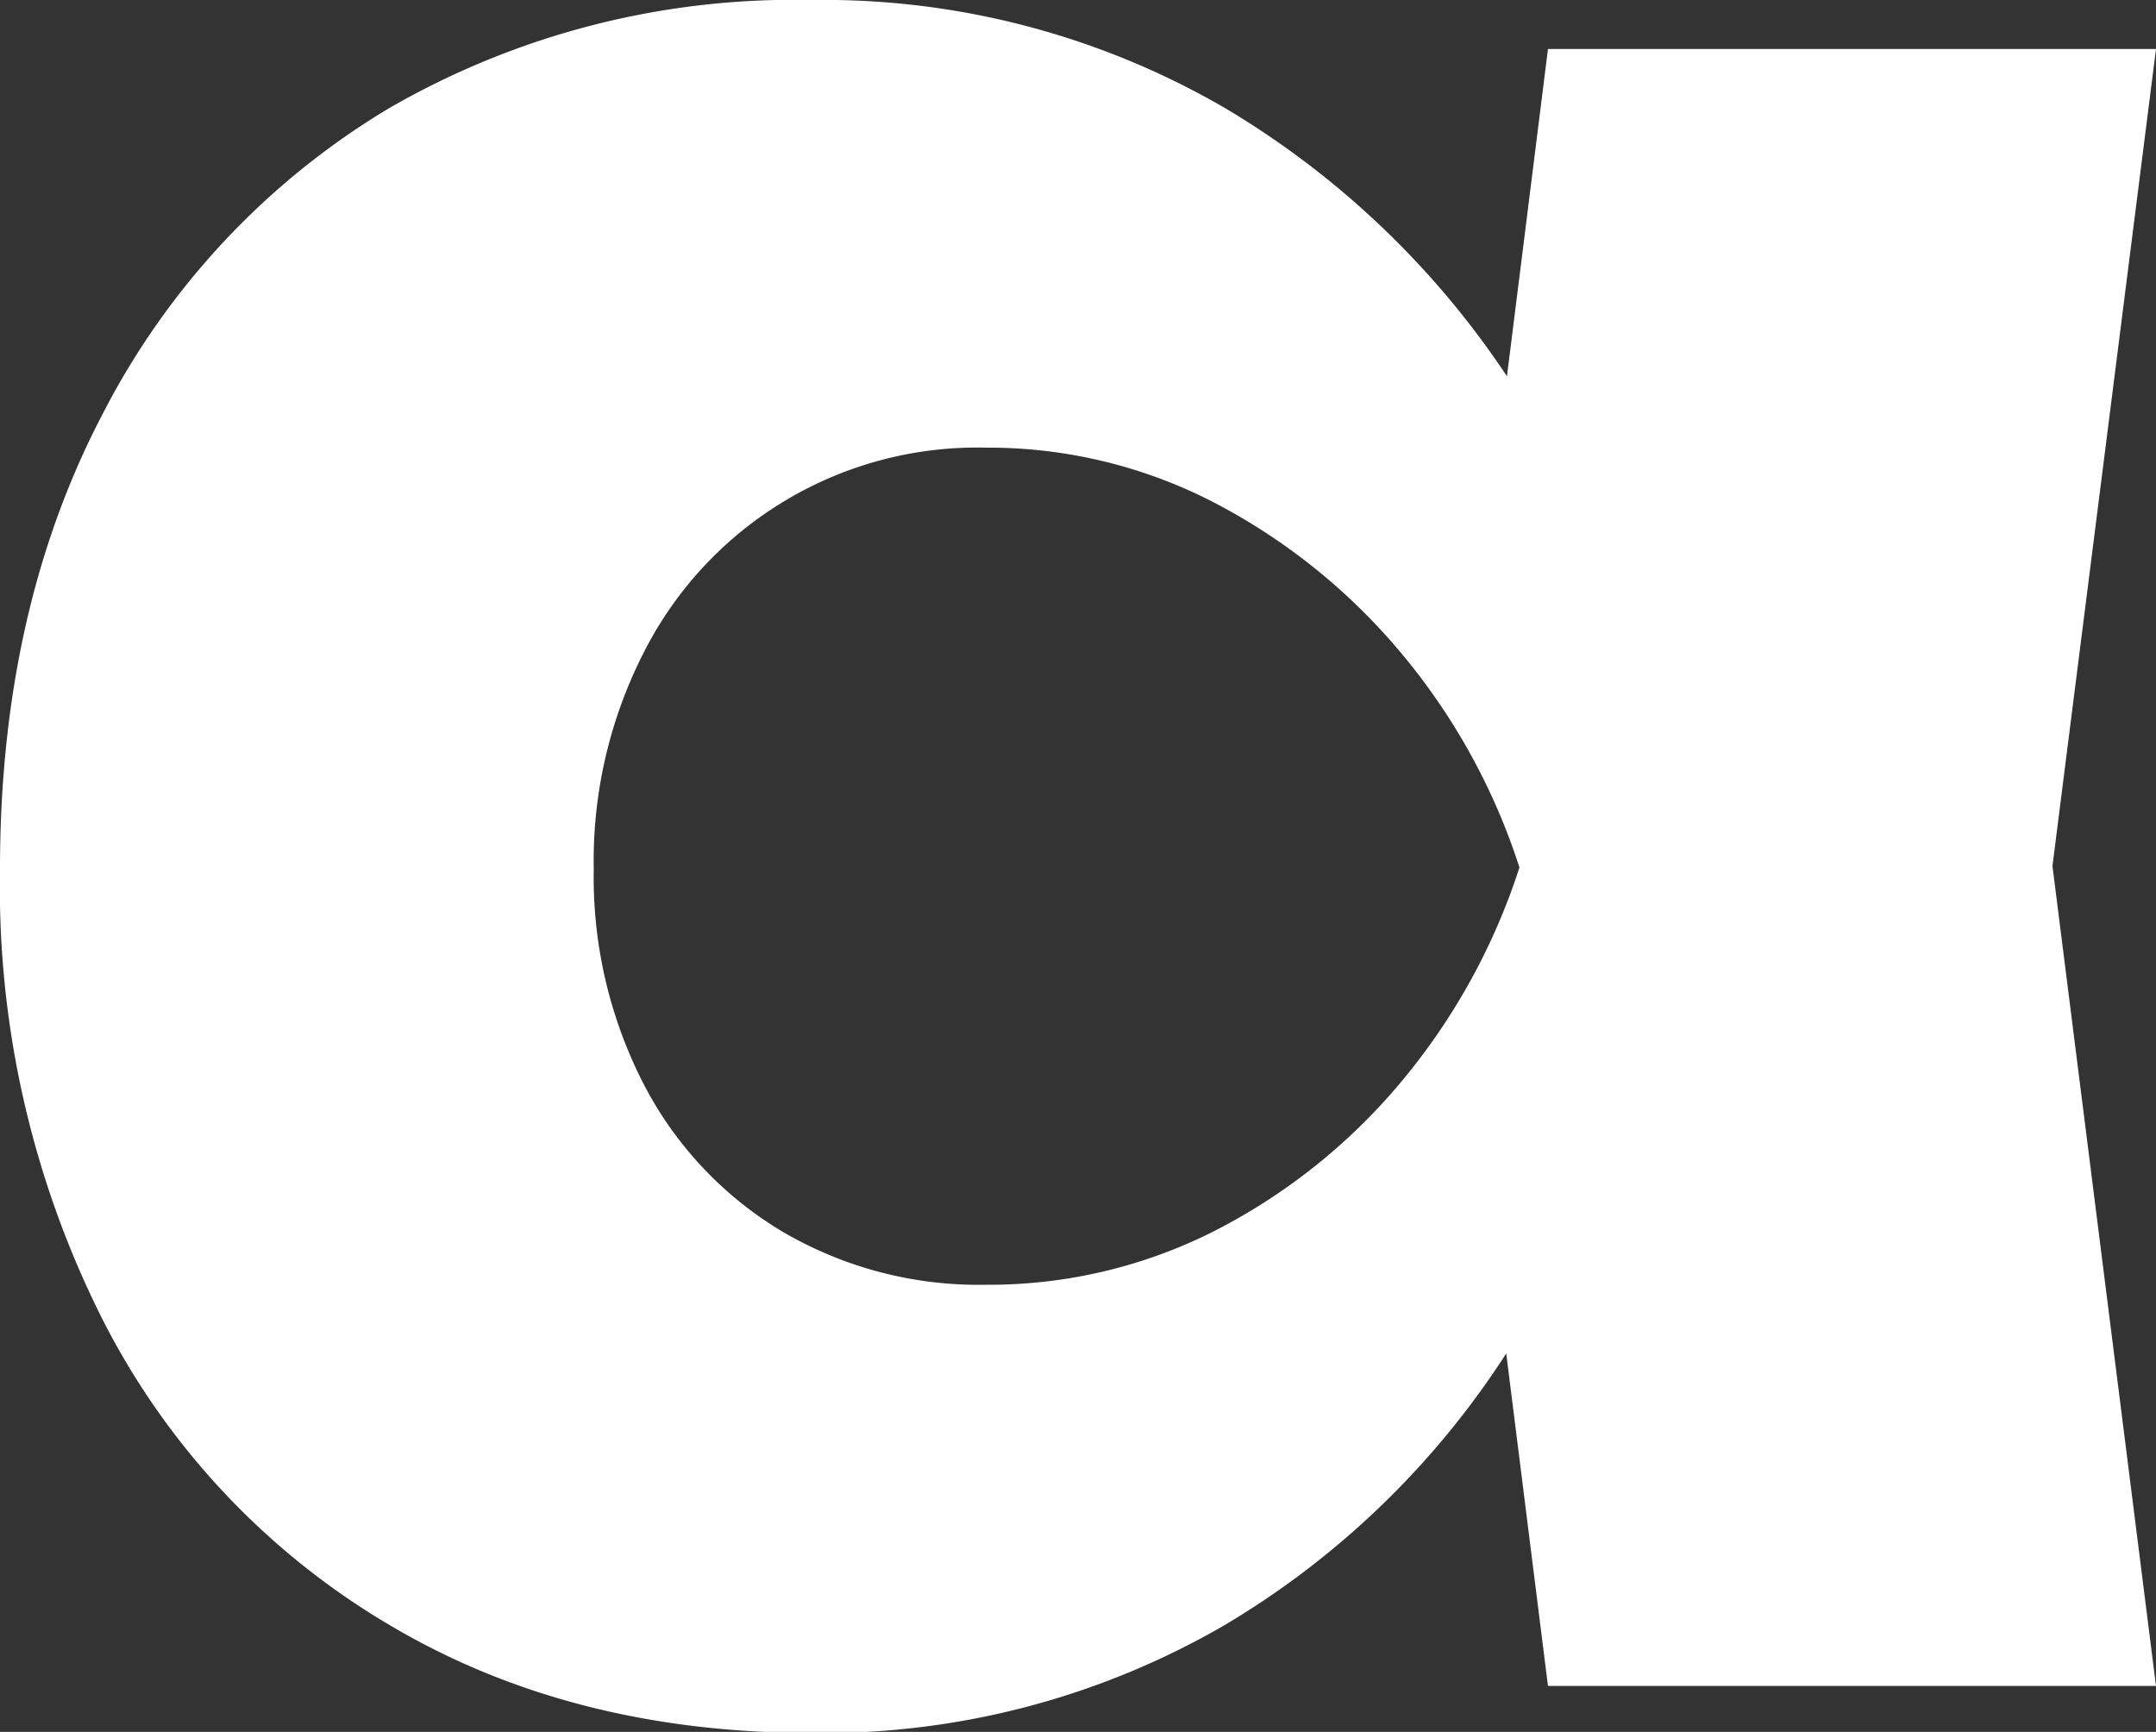 <svg xmlns="http://www.w3.org/2000/svg" viewBox="0 0 119.32 95.83"><rect x="0" y="0" width="119.32" height="95.83" fill="#333333" stroke="none"/><defs><style>.cls-1{fill:#FFFFFF;}</style></defs><g id="Layer_2" data-name="Layer 2"><g id="Layer_1-2" data-name="Layer 1"><path class="cls-1" d="M119.32,2.71H85.67L83.4,20.82A48.46,48.46,0,0,0,67.83,6,44.2,44.2,0,0,0,44.91,0a44.8,44.8,0,0,0-23.4,6A42.14,42.14,0,0,0,5.71,22.85C1.92,30.06,0,38.45,0,48.08a53.17,53.17,0,0,0,5.71,25,41.38,41.38,0,0,0,15.8,16.81q10.08,6,23.4,6a44.2,44.2,0,0,0,22.92-6,47.19,47.19,0,0,0,15.53-15l2.31,18.4h33.65l-5.73-45.37ZM67.12,68.16a27.62,27.62,0,0,1-12.54,2.93,21.46,21.46,0,0,1-11.26-2.93A20.42,20.42,0,0,1,35.63,60a25,25,0,0,1-2.77-11.9,25.32,25.32,0,0,1,2.77-12A20.68,20.68,0,0,1,54.58,24.77a27.17,27.17,0,0,1,12.54,3A33.86,33.86,0,0,1,77.43,36a35.28,35.28,0,0,1,6.66,12A35.45,35.45,0,0,1,77.43,60,33,33,0,0,1,67.12,68.16Z"/></g></g></svg>